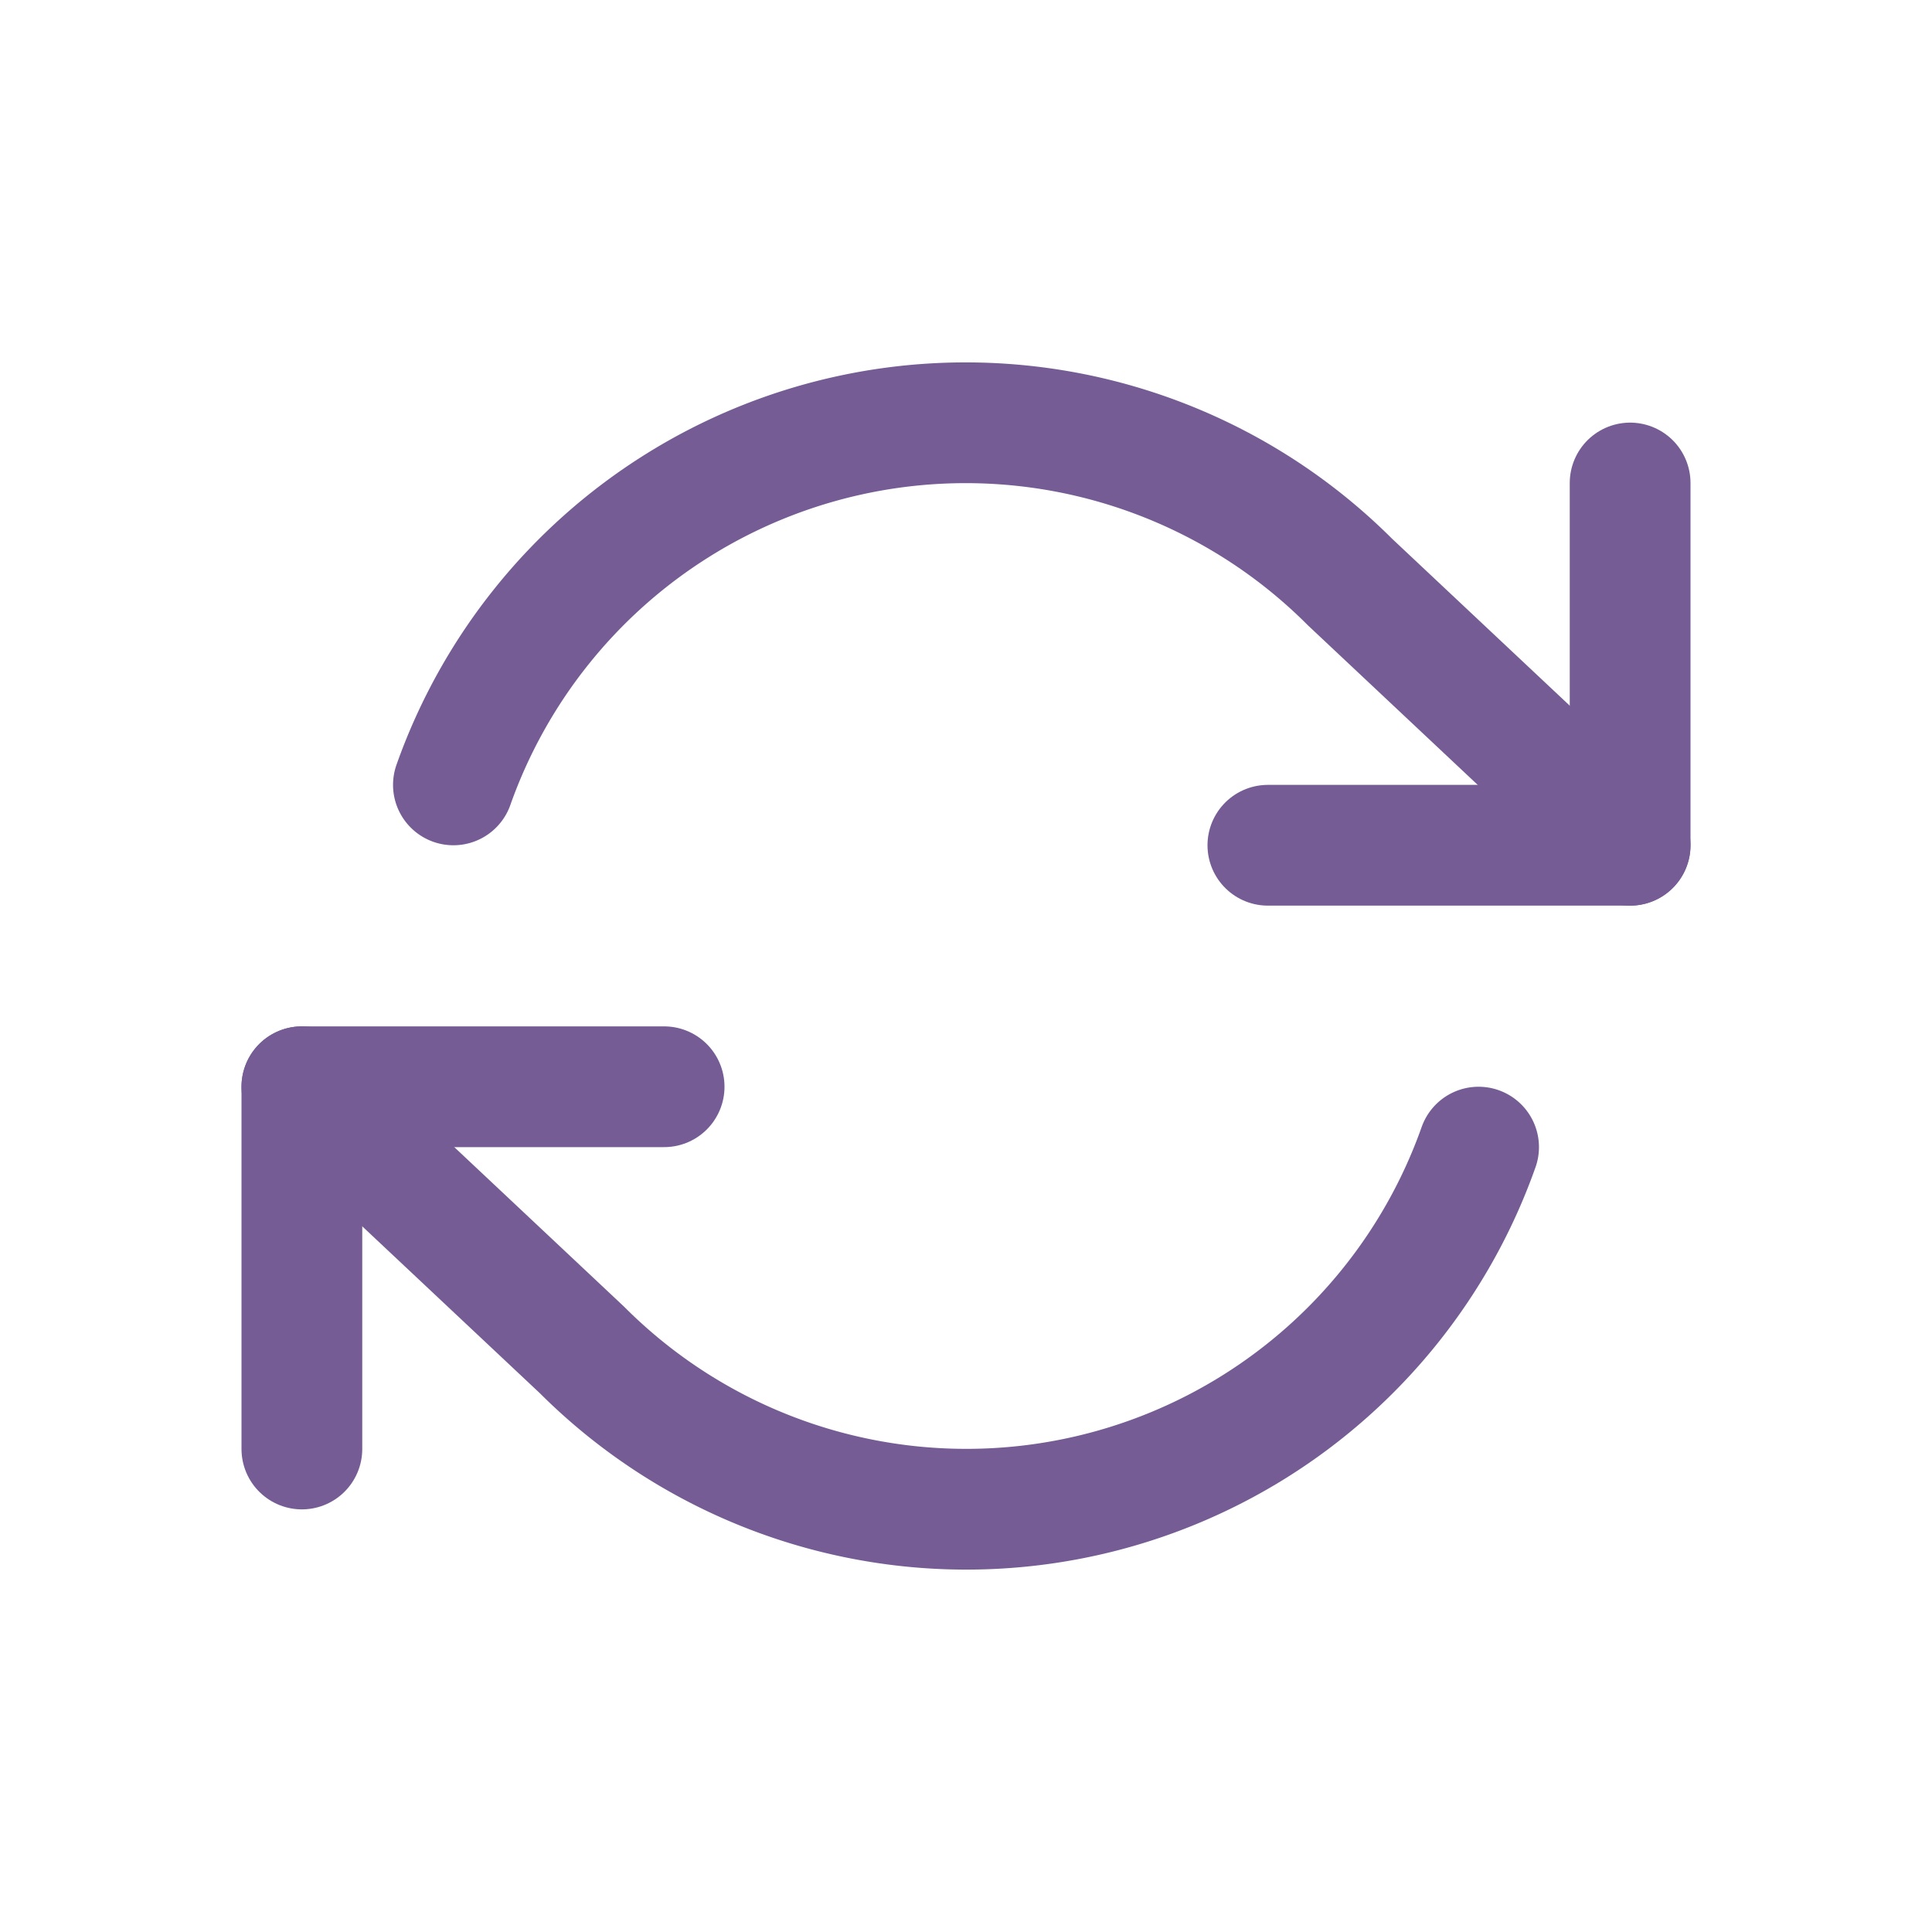 <svg xmlns="http://www.w3.org/2000/svg" width="32" height="32" viewBox="-4 -4 32 32" fill="none" stroke="rgb(117, 92, 148)"
    stroke-width="2" stroke-linecap="round" stroke-linejoin="round" class="feather feather-refresh-cw">
    <polyline points="23 4 23 10 17 10"></polyline>
    <polyline points="1 20 1 14 7 14"></polyline>
    <path d="M3.51 9a9 9 0 0 1 14.85-3.36L23 10M1 14l4.64 4.36A9 9 0 0 0 20.49 15"></path>
</svg>